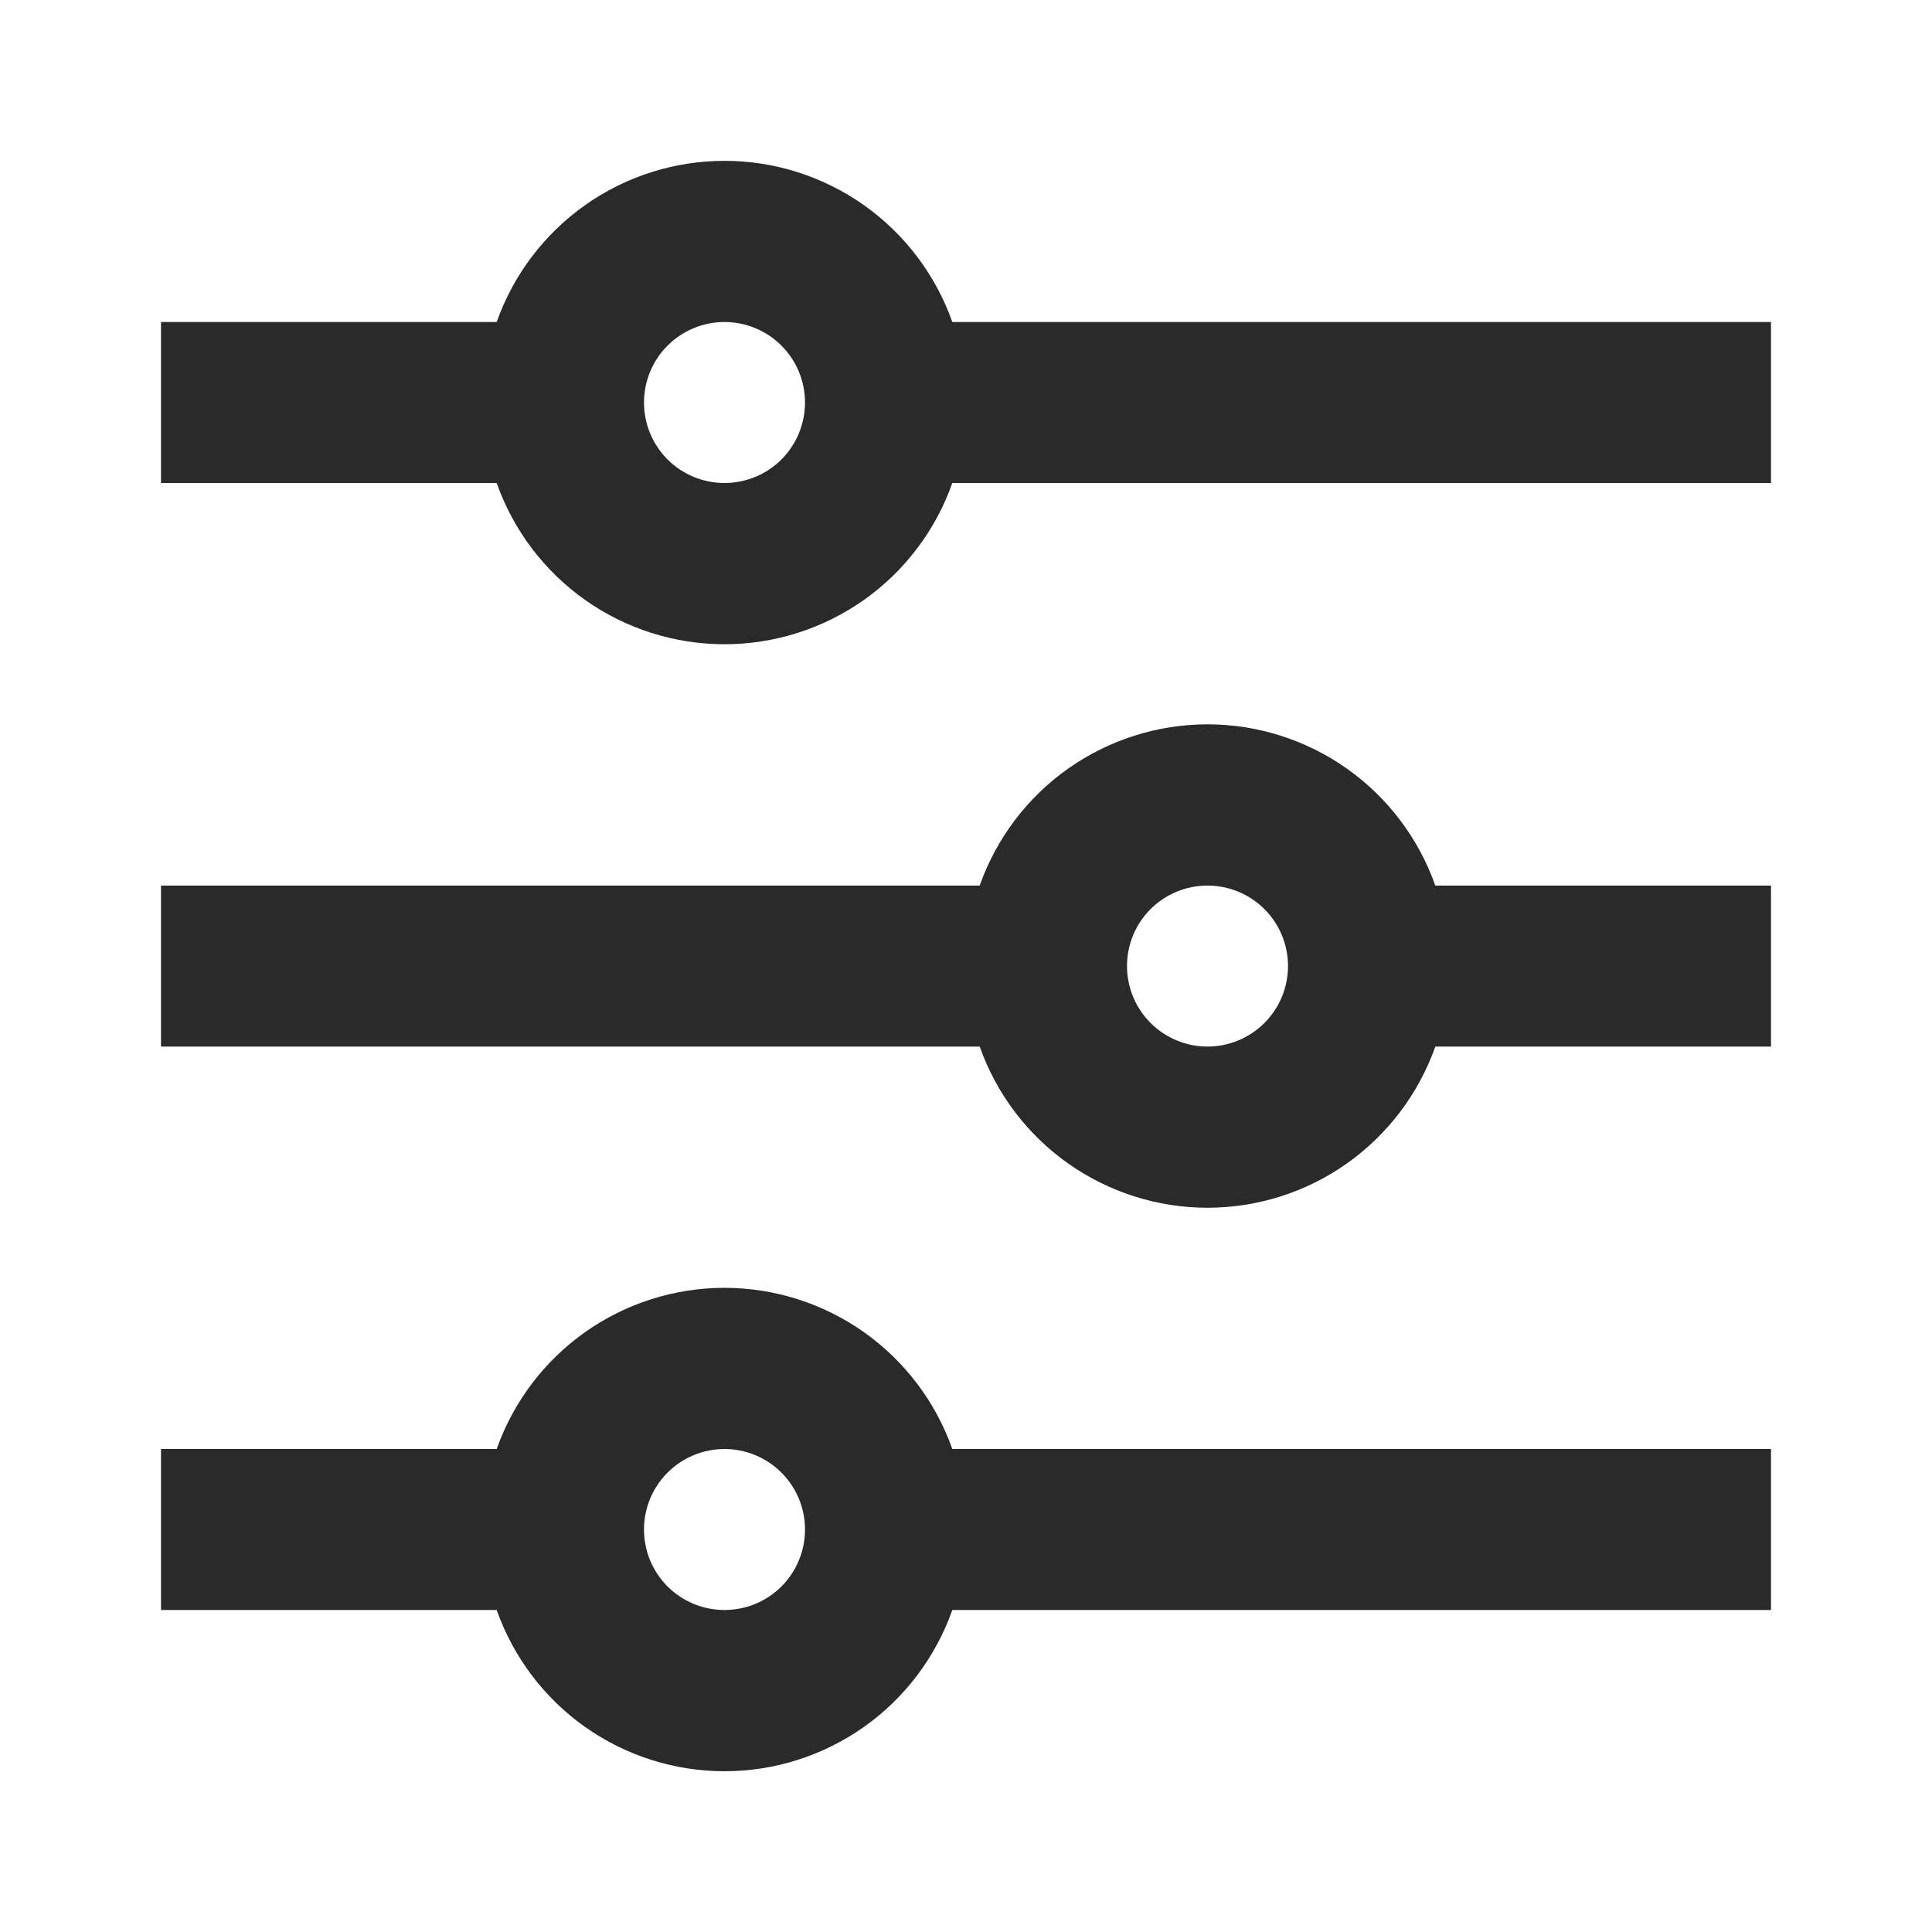 <svg width="24" height="24" viewBox="0 0 24 24" fill="none" xmlns="http://www.w3.org/2000/svg">
<g clip-path="url(#clip0_11642_578953)">
<path d="M6.17 18C6.377 17.415 6.76 16.908 7.267 16.549C7.773 16.191 8.379 15.998 9 15.998C9.621 15.998 10.226 16.191 10.733 16.549C11.24 16.908 11.623 17.415 11.83 18H22V20H11.83C11.623 20.586 11.24 21.093 10.733 21.452C10.226 21.81 9.621 22.003 9 22.003C8.379 22.003 7.773 21.81 7.267 21.452C6.76 21.093 6.377 20.586 6.17 20H2V18H6.17ZM12.17 11.001C12.377 10.415 12.76 9.908 13.267 9.549C13.774 9.191 14.379 8.998 15 8.998C15.621 8.998 16.227 9.191 16.733 9.549C17.24 9.908 17.623 10.415 17.83 11.001H22V13.001H17.83C17.623 13.586 17.24 14.093 16.733 14.452C16.227 14.81 15.621 15.003 15 15.003C14.379 15.003 13.774 14.81 13.267 14.452C12.76 14.093 12.377 13.586 12.17 13.001H2V11.001H12.17ZM6.17 4C6.377 3.415 6.76 2.908 7.267 2.549C7.773 2.191 8.379 1.998 9 1.998C9.621 1.998 10.226 2.191 10.733 2.549C11.24 2.908 11.623 3.415 11.83 4H22V6H11.83C11.623 6.586 11.24 7.093 10.733 7.452C10.226 7.81 9.621 8.003 9 8.003C8.379 8.003 7.773 7.81 7.267 7.452C6.76 7.093 6.377 6.586 6.17 6H2V4H6.17ZM9 6C9.265 6 9.52 5.895 9.707 5.708C9.895 5.52 10 5.266 10 5C10 4.735 9.895 4.481 9.707 4.293C9.52 4.106 9.265 4 9 4C8.735 4 8.48 4.106 8.293 4.293C8.105 4.481 8 4.735 8 5C8 5.266 8.105 5.52 8.293 5.708C8.48 5.895 8.735 6 9 6ZM15 13.001C15.265 13.001 15.52 12.895 15.707 12.708C15.895 12.52 16 12.266 16 12.001C16 11.735 15.895 11.481 15.707 11.293C15.52 11.106 15.265 11.001 15 11.001C14.735 11.001 14.48 11.106 14.293 11.293C14.105 11.481 14 11.735 14 12.001C14 12.266 14.105 12.52 14.293 12.708C14.48 12.895 14.735 13.001 15 13.001ZM9 20C9.265 20 9.52 19.895 9.707 19.708C9.895 19.52 10 19.266 10 19C10 18.735 9.895 18.481 9.707 18.293C9.52 18.106 9.265 18 9 18C8.735 18 8.48 18.106 8.293 18.293C8.105 18.481 8 18.735 8 19C8 19.266 8.105 19.52 8.293 19.708C8.48 19.895 8.735 20 9 20Z" fill="#2A2A2A"/>
</g>
<defs>
<clipPath id="clip0_11642_578953">
<rect width="24" height="24" fill="white"/>
</clipPath>
</defs>
</svg>
